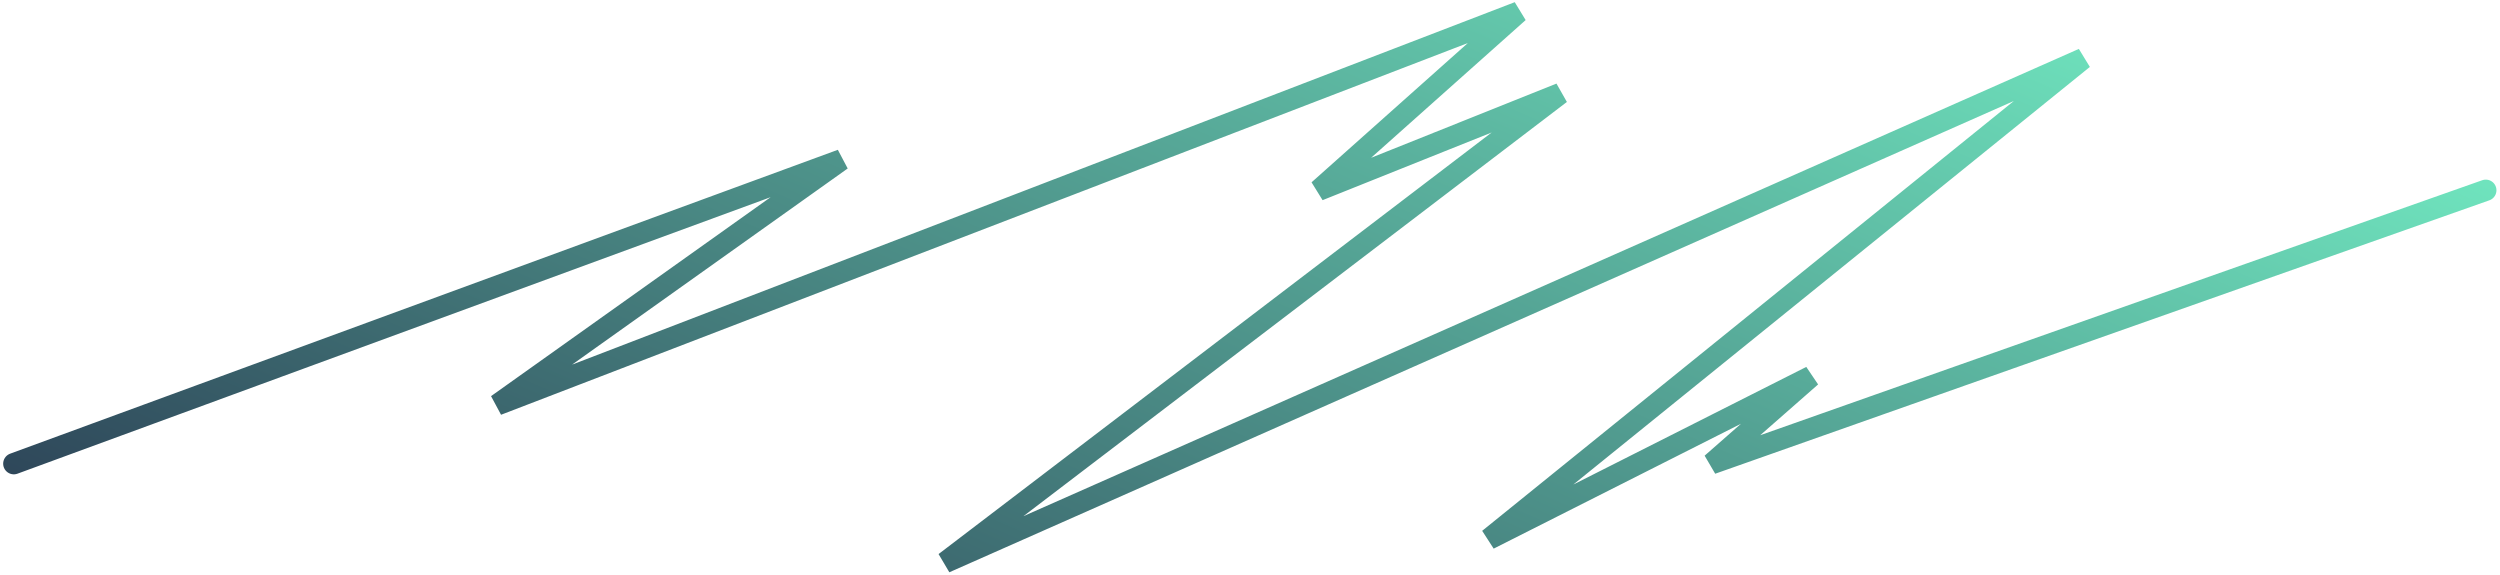 <svg xmlns="http://www.w3.org/2000/svg" width="352" height="81" viewBox="0 0 352 81" fill="none">
  <path d="M1.946 65.286L118.486 22.5L70.009 56.998L213.814 1.706L185.663 26.79L219.708 13.161L133.059 79.205L293.309 8.257L209.633 75.907L255 53L241 65.286L350 26.79" stroke="url(#paint0_linear_0_370)" stroke-width="3" stroke-linecap="round"/>
  <defs>
    <linearGradient id="paint0_linear_0_370" x1="259.309" y1="-16.593" x2="186.603" y2="153.45" gradientUnits="userSpaceOnUse">
      <stop stop-color="#70E6BF"/>
      <stop offset="1" stop-color="#2C4156"/>
    </linearGradient>
  </defs>
</svg>